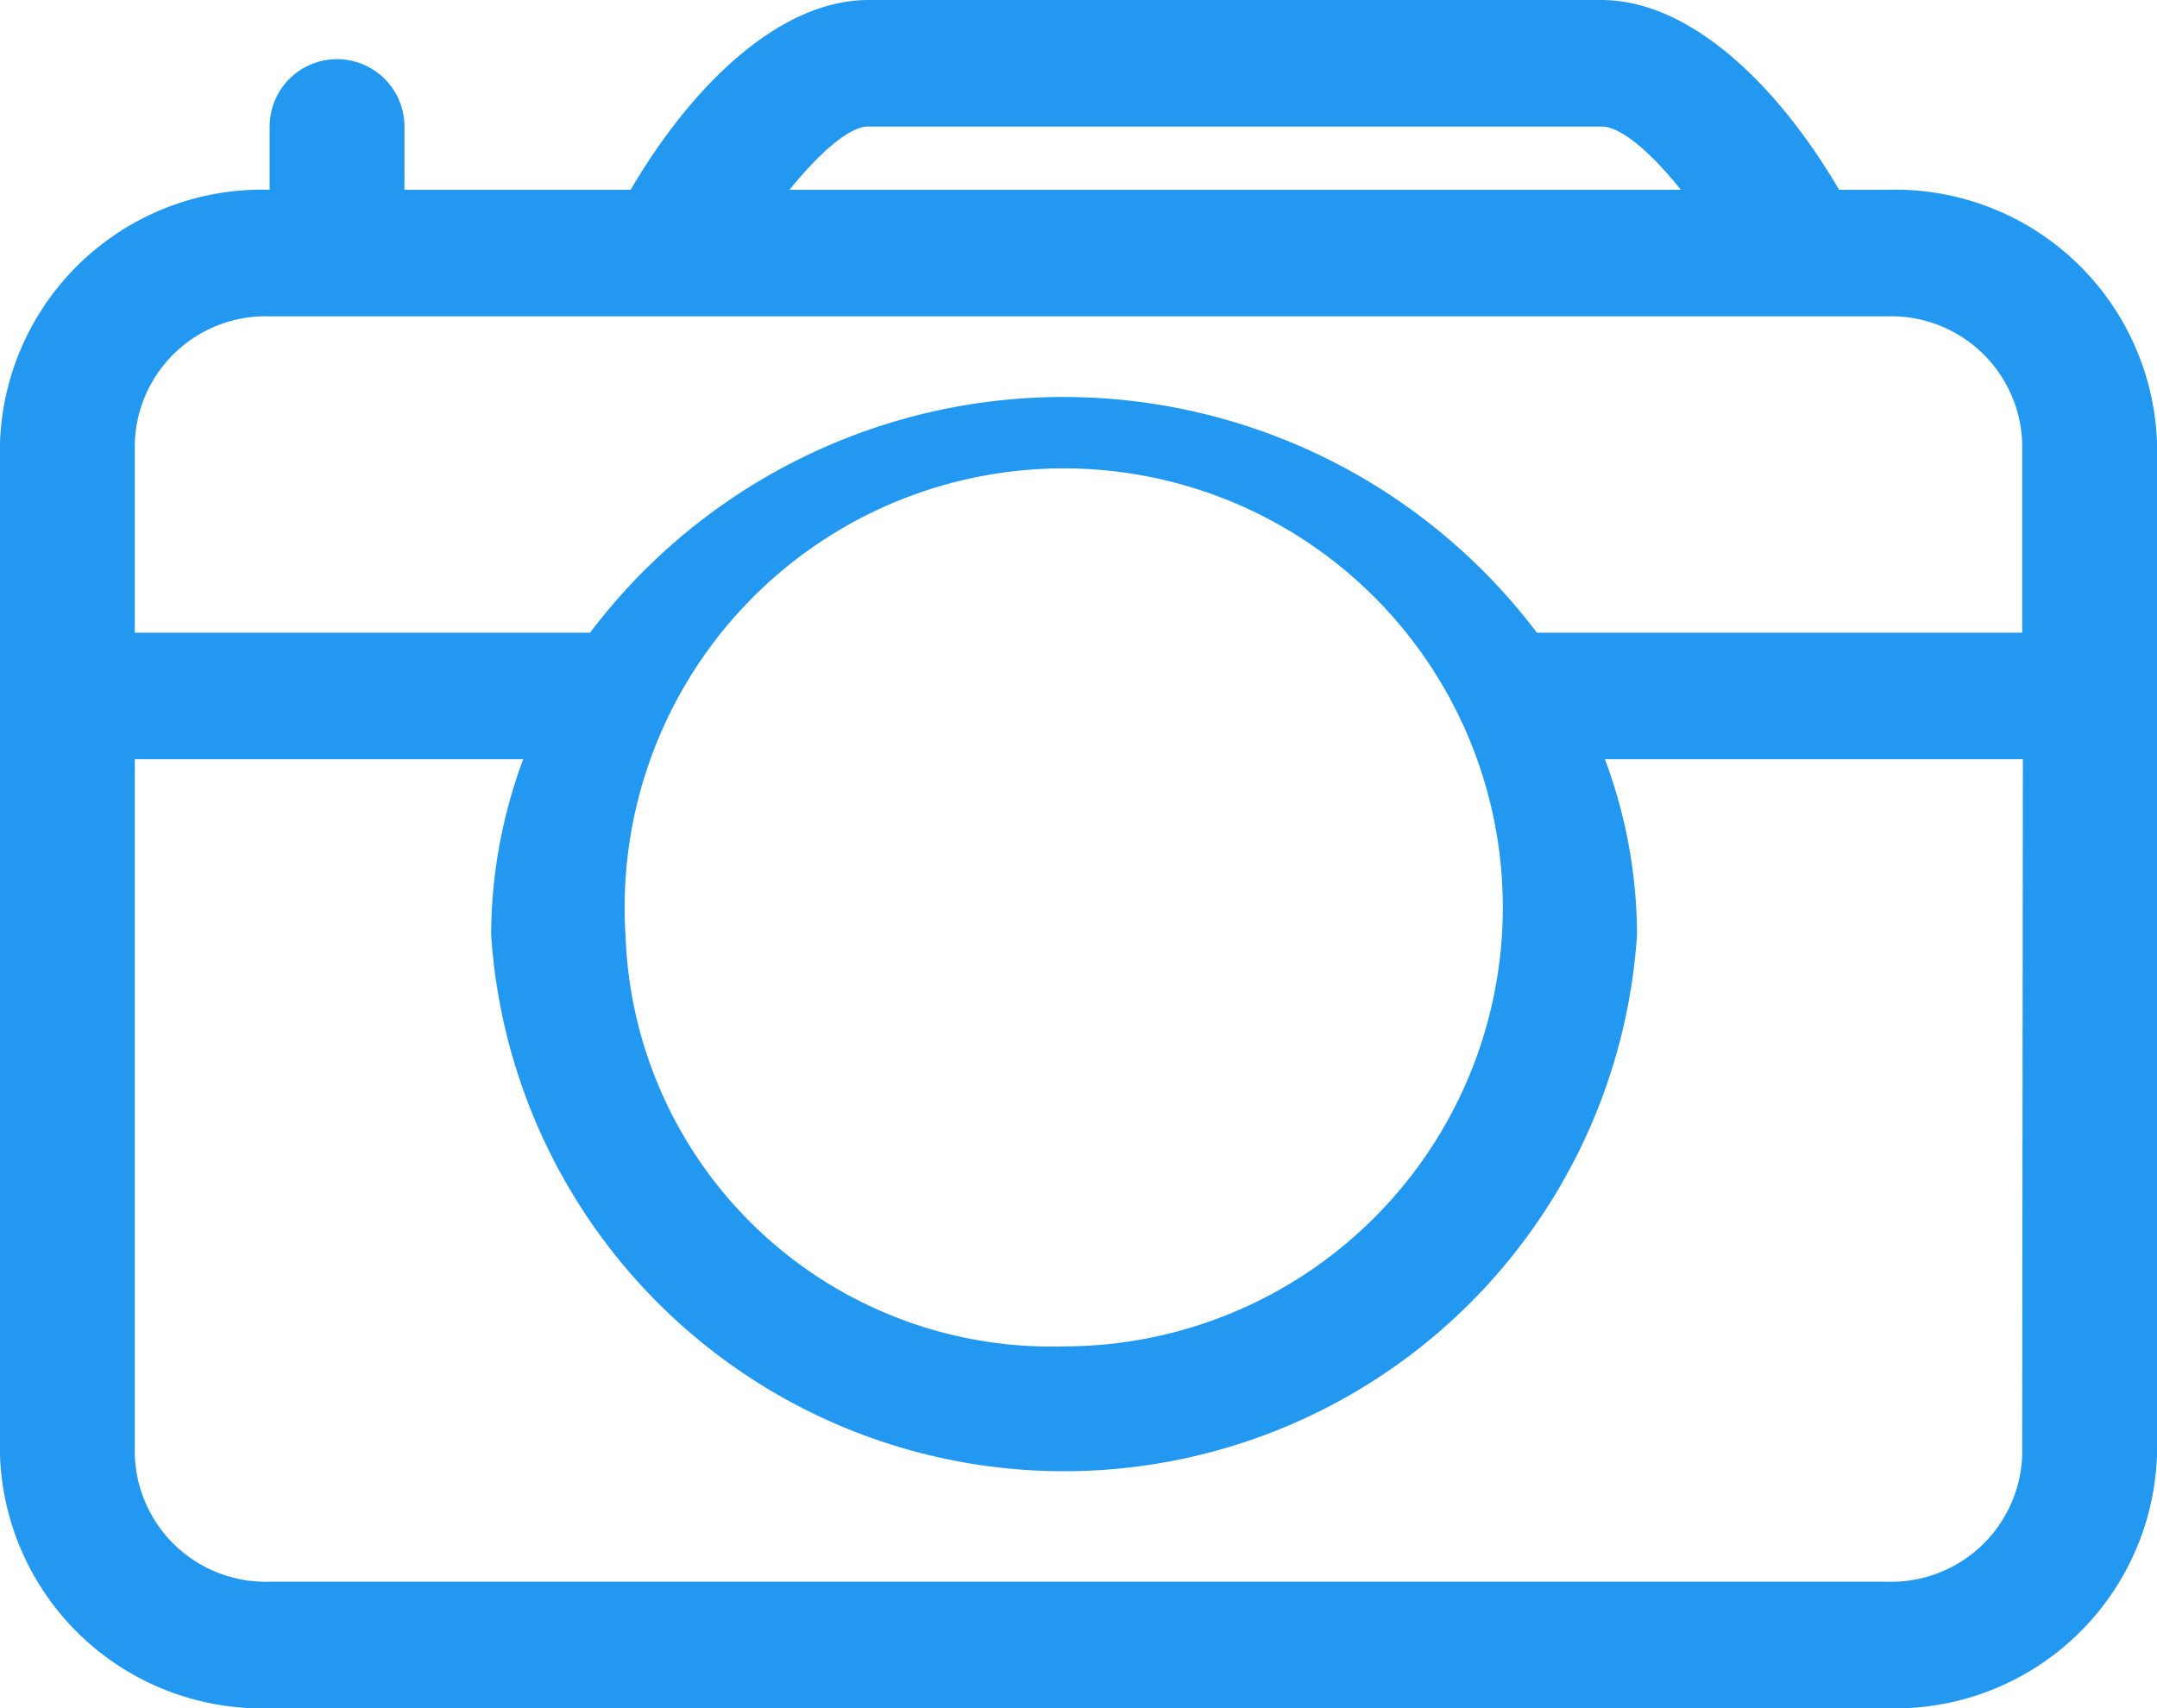 <svg xmlns="http://www.w3.org/2000/svg" width="16" height="12.673" viewBox="0 0 16 12.673">
  <path id="paizhaoxiangji" d="M79.419,136.217h-.358c-.432-.739-1.083-1.408-1.765-1.408H71.862c-.681,0-1.333.669-1.765,1.408H68.419v-.469a.5.5,0,0,0-1,0v.469a1.944,1.944,0,0,0-2,1.878v7.51a1.944,1.944,0,0,0,2,1.878h12a1.944,1.944,0,0,0,2-1.878v-7.51A1.944,1.944,0,0,0,79.419,136.217Zm-7.557-.469H77.3c.144,0,.367.194.587.469H71.275C71.5,135.941,71.719,135.747,71.862,135.747Zm8.557,9.857a.972.972,0,0,1-1,.939h-12a.972.972,0,0,1-1-.939v-5.163H69.3a3.754,3.754,0,0,0-.238,1.3,4.259,4.259,0,0,0,8.5,0,3.743,3.743,0,0,0-.238-1.3h3.1Zm-10.36-3.858a3.257,3.257,0,1,1,3.25,3.051A3.159,3.159,0,0,1,70.059,141.746Zm10.36-2.244h-3.6a4.4,4.4,0,0,0-7.023,0H66.419v-1.408a.971.971,0,0,1,1-.939h12a.972.972,0,0,1,1,.939V139.5Z" transform="translate(-65.419 -134.809)" fill="#2398f1"/>
</svg>
